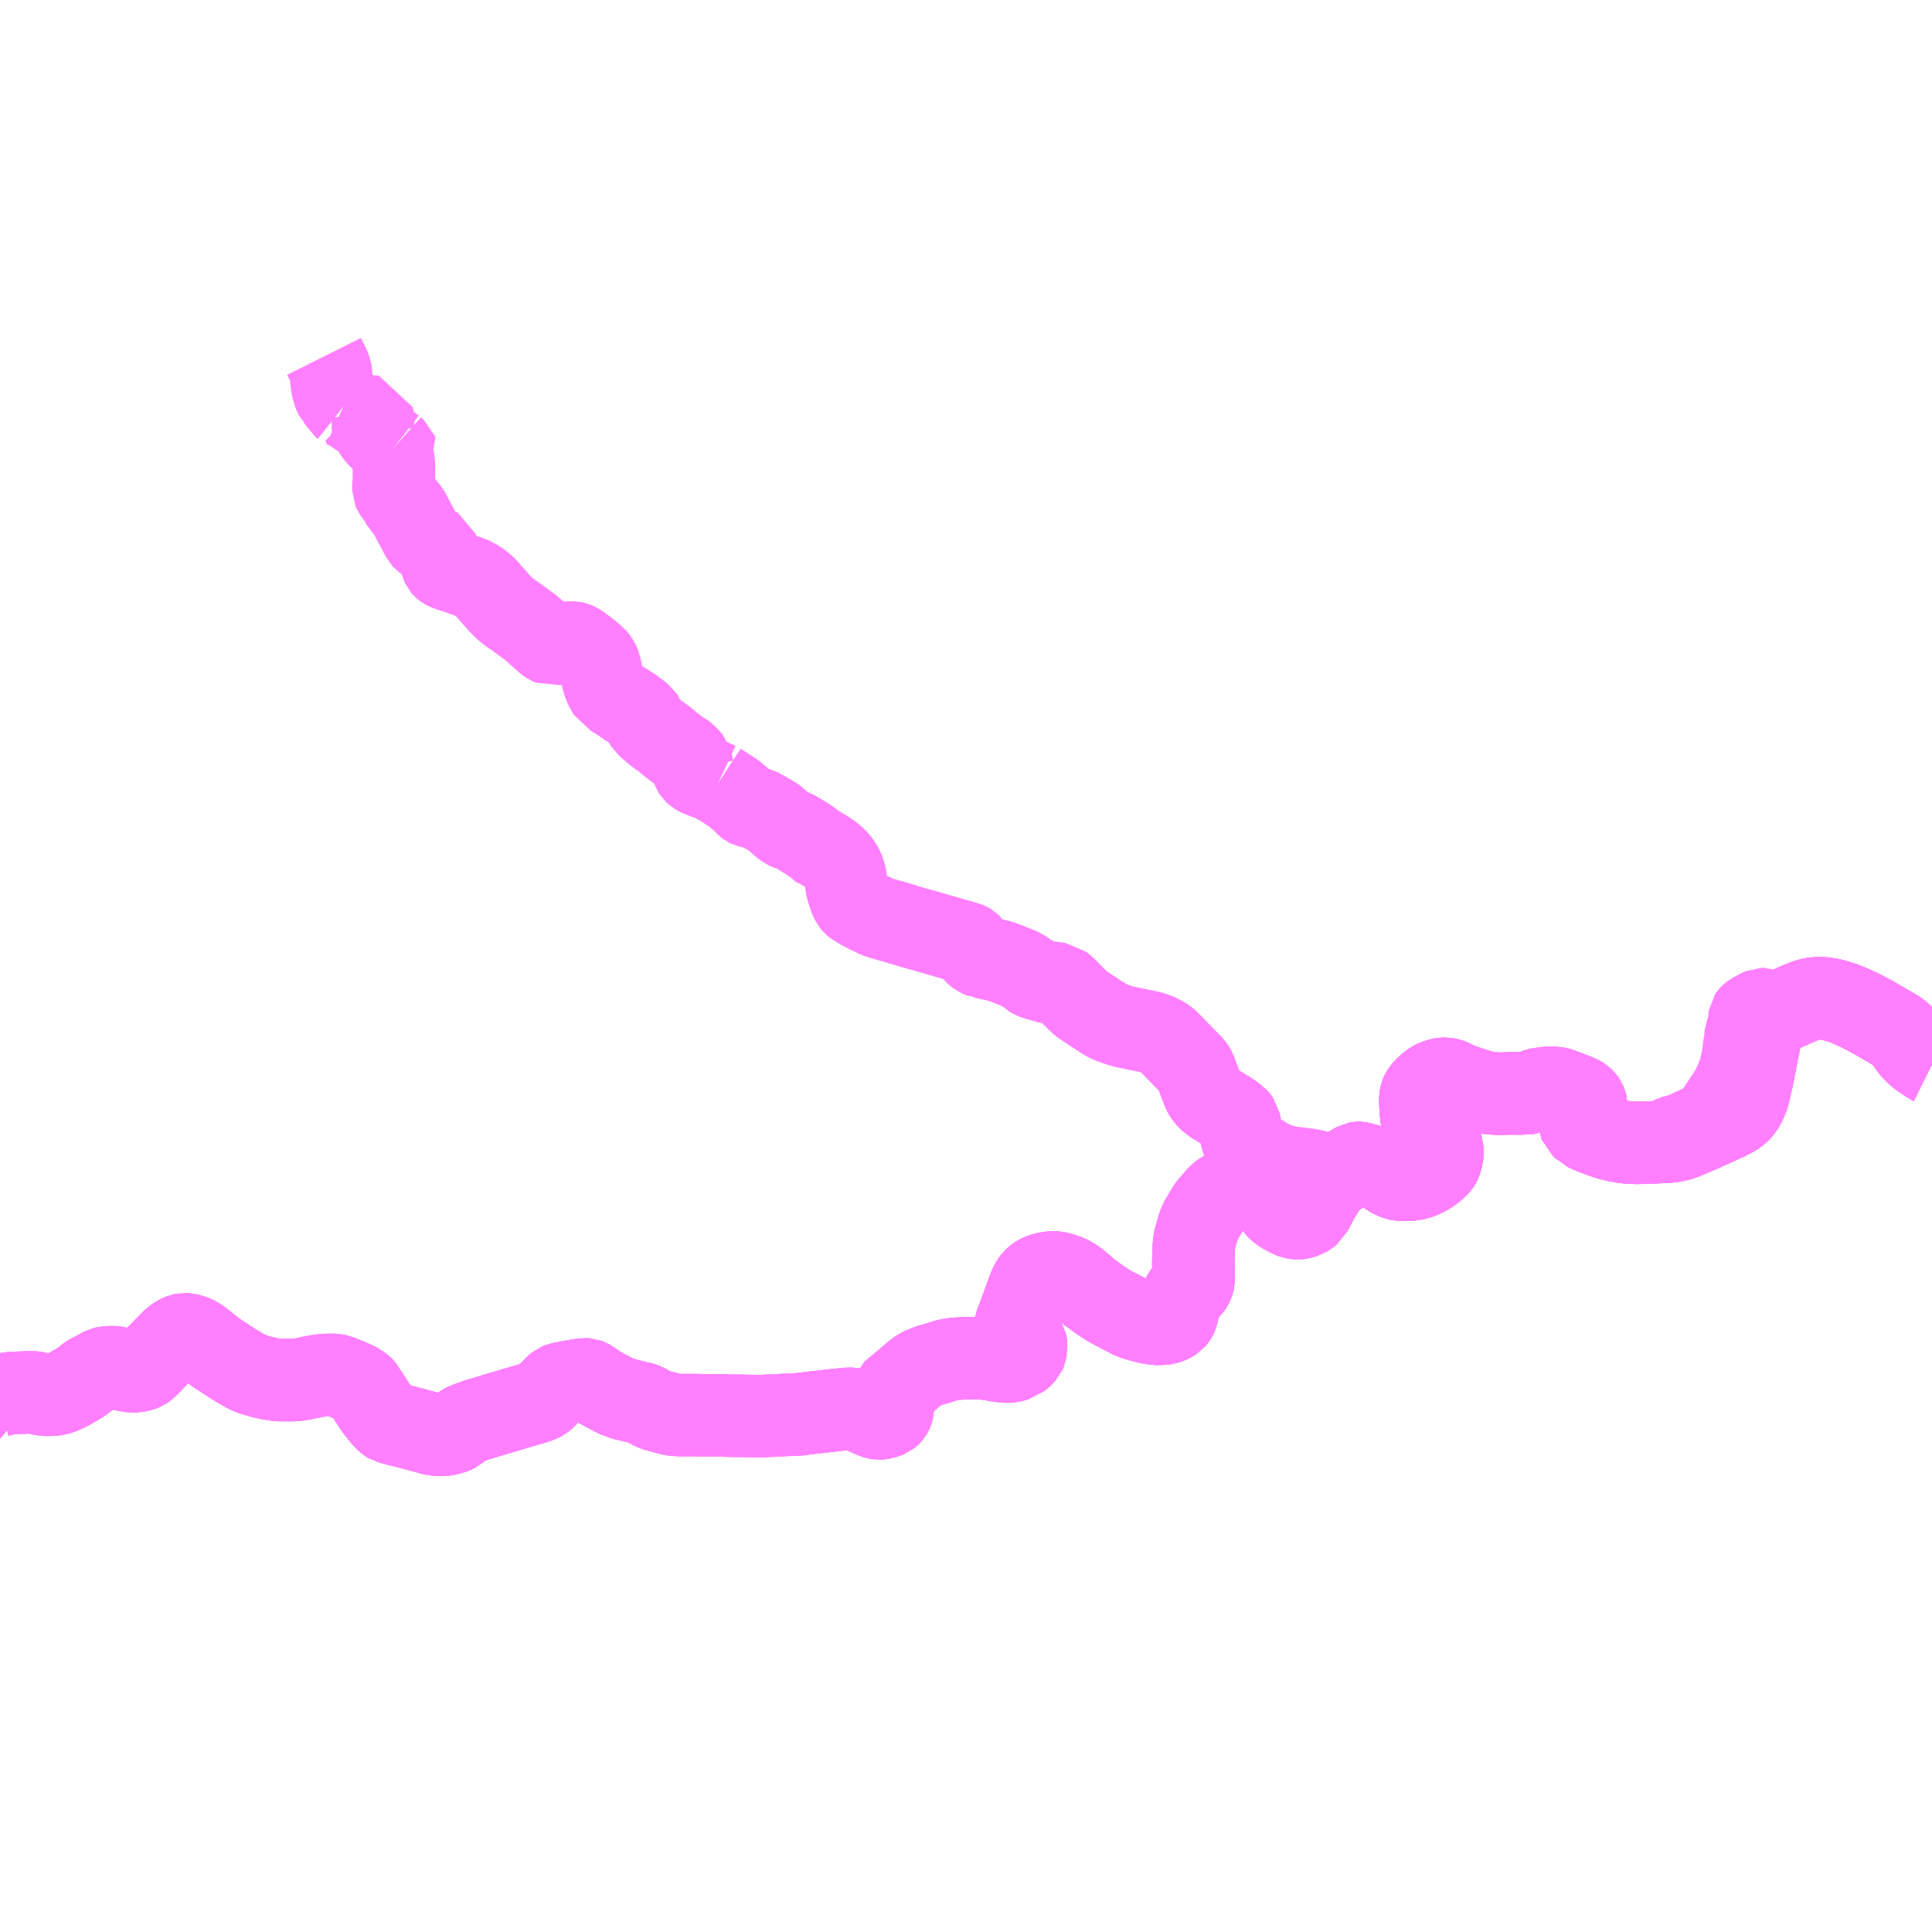 <?xml version="1.0" encoding="UTF-8"?>
<svg  xmlns="http://www.w3.org/2000/svg" xmlns:xlink="http://www.w3.org/1999/xlink" xmlns:go="http://purl.org/svgmap/profile" property="N07_001,N07_002,N07_003,N07_004,N07_005,N07_006,N07_007" viewBox="14167.969 -3972.656 17.578 17.578" go:dataArea="14167.96875 -3972.65625 17.578125 17.578125" >
<globalCoordinateSystem srsName="http://purl.org/crs/84" transform="matrix(100.0,0.0,0.0,-100.0,0.0,0.0)" />
<defs>
 <g id="p0" >
  <circle cx="0.0" cy="0.0" r="3" stroke="green" stroke-width="0.75" vector-effect="non-scaling-stroke" />
 </g>
</defs>
<g fill="none" fill-rule="evenodd" stroke="#FF00FF" stroke-width="0.75" opacity="0.5" vector-effect="non-scaling-stroke" stroke-linejoin="bevel" >
<path content="1,京浜急行バス（株）,ビーム号,1.0,1.0,1.0," xlink:title="1" d="M14185.547,-3962.974L14185.545,-3962.975L14185.526,-3962.987L14185.518,-3962.992L14185.469,-3963.024L14185.454,-3963.034L14185.42,-3963.06L14185.398,-3963.08L14185.375,-3963.104L14185.351,-3963.133L14185.34,-3963.149L14185.332,-3963.161L14185.32,-3963.177L14185.288,-3963.22L14185.265,-3963.244L14185.248,-3963.26L14185.221,-3963.278L14185.204,-3963.288L14185.143,-3963.324L14185.092,-3963.353L14185.061,-3963.371L14185.013,-3963.399L14184.96,-3963.428L14184.885,-3963.466L14184.817,-3963.497L14184.796,-3963.506L14184.762,-3963.52L14184.743,-3963.528L14184.724,-3963.534L14184.681,-3963.547L14184.644,-3963.558L14184.606,-3963.566L14184.558,-3963.573L14184.525,-3963.574L14184.494,-3963.573L14184.462,-3963.569L14184.443,-3963.565L14184.408,-3963.555L14184.335,-3963.527L14184.275,-3963.5L14184.266,-3963.496L14184.232,-3963.48L14184.211,-3963.471L14184.19,-3963.462L14184.14,-3963.439L14184.121,-3963.427L14184.109,-3963.418L14184.104,-3963.414L14184.094,-3963.404L14184.082,-3963.391L14184.062,-3963.367L14184.044,-3963.346L14184.023,-3963.32L14184.011,-3963.301L14183.999,-3963.28L14183.997,-3963.276L14183.996,-3963.271L14183.995,-3963.263L14183.994,-3963.257L14183.959,-3963.089L14183.954,-3963.064L14183.949,-3963.039L14183.94,-3962.988L14183.929,-3962.932L14183.925,-3962.911L14183.921,-3962.891L14183.906,-3962.82L14183.898,-3962.791L14183.891,-3962.761L14183.888,-3962.744L14183.884,-3962.726L14183.878,-3962.704L14183.877,-3962.696L14183.875,-3962.687L14183.864,-3962.66L14183.842,-3962.611L14183.833,-3962.596L14183.82,-3962.575L14183.808,-3962.56L14183.796,-3962.547L14183.769,-3962.523L14183.748,-3962.51L14183.726,-3962.497L14183.706,-3962.487L14183.686,-3962.477L14183.662,-3962.466L14183.641,-3962.456L14183.561,-3962.419L14183.455,-3962.372L14183.44,-3962.365L14183.377,-3962.338L14183.367,-3962.333L14183.329,-3962.318L14183.282,-3962.298L14183.265,-3962.292L14183.23,-3962.282L14183.189,-3962.274L14183.165,-3962.271L14183.135,-3962.269L14183.075,-3962.266L14183.061,-3962.266L14183.03,-3962.263L14182.978,-3962.261L14182.973,-3962.261L14182.958,-3962.26L14182.859,-3962.258L14182.802,-3962.261L14182.798,-3962.261L14182.77,-3962.263L14182.735,-3962.267L14182.701,-3962.273L14182.671,-3962.279L14182.627,-3962.289L14182.616,-3962.291L14182.582,-3962.303L14182.539,-3962.318L14182.475,-3962.342L14182.455,-3962.35L14182.441,-3962.356L14182.423,-3962.364L14182.402,-3962.373L14182.391,-3962.378L14182.381,-3962.389L14182.349,-3962.417L14182.345,-3962.428L14182.344,-3962.44L14182.345,-3962.448L14182.348,-3962.459L14182.35,-3962.464L14182.36,-3962.478L14182.367,-3962.491L14182.376,-3962.512L14182.386,-3962.54L14182.393,-3962.557L14182.398,-3962.57L14182.401,-3962.584L14182.401,-3962.602L14182.398,-3962.614L14182.39,-3962.633L14182.379,-3962.649L14182.361,-3962.666L14182.35,-3962.673L14182.304,-3962.694L14182.277,-3962.704L14182.264,-3962.709L14182.172,-3962.744L14182.149,-3962.752L14182.128,-3962.757L14182.093,-3962.758L14182.061,-3962.757L14182.031,-3962.757L14182.024,-3962.756L14182.005,-3962.752L14181.986,-3962.751L14181.961,-3962.745L14181.936,-3962.736L14181.916,-3962.725L14181.904,-3962.721L14181.889,-3962.716L14181.872,-3962.711L14181.84,-3962.704L14181.814,-3962.707L14181.704,-3962.708L14181.633,-3962.705L14181.591,-3962.706L14181.534,-3962.709L14181.504,-3962.713L14181.47,-3962.721L14181.425,-3962.733L14181.352,-3962.756L14181.335,-3962.761L14181.319,-3962.767L14181.283,-3962.779L14181.22,-3962.803L14181.203,-3962.811L14181.187,-3962.82L14181.169,-3962.829L14181.148,-3962.837L14181.123,-3962.841L14181.093,-3962.84L14181.077,-3962.837L14181.058,-3962.831L14181.051,-3962.829L14181.022,-3962.818L14181.006,-3962.81L14180.975,-3962.787L14180.959,-3962.773L14180.941,-3962.757L14180.916,-3962.729L14180.904,-3962.711L14180.897,-3962.695L14180.892,-3962.668L14180.892,-3962.621L14180.896,-3962.563L14180.898,-3962.531L14180.902,-3962.49L14180.907,-3962.466L14180.919,-3962.44L14180.933,-3962.422L14180.963,-3962.393L14180.963,-3962.393L14181,-3962.361L14181.016,-3962.349L14181.026,-3962.338L14181.034,-3962.326L14181.041,-3962.315L14181.053,-3962.293L14181.067,-3962.265L14181.075,-3962.248L14181.08,-3962.237L14181.085,-3962.224L14181.093,-3962.198L14181.094,-3962.169L14181.09,-3962.144L14181.084,-3962.116L14181.076,-3962.088L14181.067,-3962.07L14181.059,-3962.057L14181.052,-3962.05L14181.038,-3962.039L14181.019,-3962.021L14181.001,-3962.005L14180.978,-3961.99L14180.953,-3961.974L14180.922,-3961.958L14180.897,-3961.947L14180.88,-3961.94L14180.861,-3961.935L14180.836,-3961.928L14180.794,-3961.923L14180.78,-3961.923L14180.766,-3961.923L14180.73,-3961.923L14180.698,-3961.925L14180.679,-3961.929L14180.643,-3961.944L14180.612,-3961.962L14180.561,-3962L14180.538,-3962.016L14180.529,-3962.022L14180.505,-3962.031L14180.468,-3962.041L14180.457,-3962.043L14180.45,-3962.045L14180.438,-3962.048L14180.366,-3962.068L14180.337,-3962.075L14180.329,-3962.076L14180.323,-3962.076L14180.317,-3962.075L14180.303,-3962.067L14180.271,-3962.049L14180.234,-3962.028L14180.21,-3962.012L14180.162,-3961.981L14180.127,-3961.958L14180.104,-3961.946L14180.09,-3961.933L14180.069,-3961.916L14180.062,-3961.909L14180.05,-3961.893L14180.033,-3961.867L14180.018,-3961.842L14180.012,-3961.834L14179.966,-3961.762L14179.954,-3961.73L14179.941,-3961.712L14179.913,-3961.66L14179.895,-3961.624L14179.868,-3961.603L14179.845,-3961.588L14179.829,-3961.583L14179.807,-3961.576L14179.796,-3961.574L14179.777,-3961.572L14179.756,-3961.574L14179.737,-3961.577L14179.722,-3961.583L14179.695,-3961.596L14179.668,-3961.61L14179.652,-3961.619L14179.638,-3961.627L14179.626,-3961.635L14179.614,-3961.643L14179.602,-3961.654L14179.587,-3961.669L14179.544,-3961.728L14179.538,-3961.736L14179.521,-3961.753L14179.5,-3961.776L14179.478,-3961.797L14179.453,-3961.814L14179.431,-3961.829L14179.407,-3961.842L14179.378,-3961.855L14179.348,-3961.864L14179.317,-3961.872L14179.291,-3961.874L14179.275,-3961.873L14179.252,-3961.868L14179.191,-3961.85L14179.118,-3961.817L14179.083,-3961.797L14179.072,-3961.789L14179.048,-3961.765L14179.001,-3961.711L14178.981,-3961.689L14178.966,-3961.669L14178.948,-3961.639L14178.933,-3961.614L14178.898,-3961.557L14178.884,-3961.527L14178.877,-3961.508L14178.872,-3961.495L14178.868,-3961.483L14178.855,-3961.435L14178.844,-3961.398L14178.842,-3961.392L14178.84,-3961.385L14178.834,-3961.349L14178.831,-3961.316L14178.829,-3961.254L14178.826,-3961.176L14178.826,-3961.163L14178.827,-3961.135L14178.83,-3961.023L14178.829,-3961.009L14178.824,-3960.989L14178.821,-3960.981L14178.812,-3960.962L14178.796,-3960.938L14178.757,-3960.901L14178.744,-3960.884L14178.732,-3960.865L14178.71,-3960.823L14178.701,-3960.799L14178.698,-3960.787L14178.69,-3960.756L14178.687,-3960.734L14178.677,-3960.693L14178.671,-3960.679L14178.663,-3960.666L14178.65,-3960.651L14178.628,-3960.637L14178.602,-3960.624L14178.578,-3960.616L14178.551,-3960.613L14178.515,-3960.611L14178.49,-3960.611L14178.484,-3960.611L14178.463,-3960.615L14178.437,-3960.619L14178.406,-3960.625L14178.33,-3960.645L14178.292,-3960.657L14178.26,-3960.67L14178.222,-3960.69L14178.204,-3960.699L14178.189,-3960.706L14178.149,-3960.729L14178.124,-3960.741L14178.081,-3960.763L14178.035,-3960.791L14178.015,-3960.804L14177.994,-3960.818L14177.972,-3960.832L14177.948,-3960.85L14177.925,-3960.867L14177.903,-3960.882L14177.874,-3960.903L14177.854,-3960.921L14177.817,-3960.954L14177.786,-3960.98L14177.762,-3961L14177.744,-3961.012L14177.718,-3961.028L14177.707,-3961.035L14177.69,-3961.043L14177.669,-3961.052L14177.64,-3961.062L14177.602,-3961.073L14177.576,-3961.078L14177.559,-3961.079L14177.539,-3961.079L14177.498,-3961.073L14177.482,-3961.07L14177.452,-3961.061L14177.427,-3961.051L14177.415,-3961.044L14177.402,-3961.035L14177.389,-3961.025L14177.375,-3961.012L14177.359,-3960.99L14177.343,-3960.961L14177.334,-3960.939L14177.319,-3960.902L14177.311,-3960.88L14177.305,-3960.862L14177.267,-3960.757L14177.264,-3960.749L14177.26,-3960.738L14177.215,-3960.619L14177.208,-3960.598L14177.207,-3960.587L14177.206,-3960.576L14177.208,-3960.567L14177.212,-3960.556L14177.221,-3960.541L14177.233,-3960.525L14177.242,-3960.515L14177.249,-3960.508L14177.262,-3960.496L14177.278,-3960.476L14177.288,-3960.467L14177.293,-3960.457L14177.298,-3960.449L14177.3,-3960.439L14177.303,-3960.428L14177.305,-3960.414L14177.305,-3960.401L14177.306,-3960.393L14177.303,-3960.379L14177.301,-3960.364L14177.294,-3960.348L14177.282,-3960.335L14177.273,-3960.323L14177.262,-3960.313L14177.249,-3960.304L14177.239,-3960.297L14177.228,-3960.288L14177.209,-3960.283L14177.196,-3960.278L14177.185,-3960.274L14177.162,-3960.269L14177.138,-3960.268L14177.101,-3960.269L14177.038,-3960.278L14176.975,-3960.29L14176.942,-3960.294L14176.928,-3960.295L14176.924,-3960.296L14176.903,-3960.298L14176.854,-3960.299L14176.738,-3960.298L14176.703,-3960.296L14176.656,-3960.292L14176.624,-3960.288L14176.592,-3960.282L14176.587,-3960.281L14176.502,-3960.254L14176.426,-3960.233L14176.36,-3960.206L14176.329,-3960.189L14176.309,-3960.175L14176.291,-3960.161L14176.197,-3960.08L14176.17,-3960.059L14176.164,-3960.053L14176.11,-3960.009L14176.103,-3960.003L14176.1,-3960L14176.095,-3959.995L14176.093,-3959.99L14176.092,-3959.985L14176.091,-3959.977L14176.091,-3959.968L14176.093,-3959.861L14176.092,-3959.837L14176.087,-3959.818L14176.082,-3959.806L14176.075,-3959.794L14176.064,-3959.782L14176.053,-3959.773L14176.043,-3959.769L14176.026,-3959.763L14176.003,-3959.757L14175.987,-3959.753L14175.976,-3959.751L14175.964,-3959.75L14175.947,-3959.753L14175.931,-3959.758L14175.895,-3959.773L14175.864,-3959.787L14175.815,-3959.808L14175.743,-3959.835L14175.726,-3959.838L14175.68,-3959.838L14175.602,-3959.83L14175.538,-3959.823L14175.439,-3959.812L14175.386,-3959.806L14175.276,-3959.793L14175.233,-3959.787L14175.217,-3959.786L14175.193,-3959.785L14175.159,-3959.784L14175.097,-3959.782L14175.051,-3959.779L14175.017,-3959.777L14174.956,-3959.775L14174.91,-3959.772L14174.889,-3959.771L14174.743,-3959.774L14174.727,-3959.774L14174.718,-3959.775L14174.643,-3959.775L14174.581,-3959.776L14174.558,-3959.777L14174.544,-3959.778L14174.327,-3959.78L14174.32,-3959.781L14174.237,-3959.781L14174.183,-3959.781L14174.161,-3959.781L14174.116,-3959.783L14174.091,-3959.785L14173.941,-3959.825L14173.898,-3959.842L14173.837,-3959.879L14173.815,-3959.887L14173.794,-3959.892L14173.776,-3959.893L14173.757,-3959.9L14173.689,-3959.917L14173.651,-3959.925L14173.621,-3959.937L14173.587,-3959.949L14173.566,-3959.958L14173.554,-3959.964L14173.524,-3959.98L14173.466,-3960.01L14173.424,-3960.034L14173.39,-3960.056L14173.382,-3960.061L14173.371,-3960.069L14173.343,-3960.088L14173.32,-3960.102L14173.312,-3960.105L14173.292,-3960.106L14173.284,-3960.105L14173.241,-3960.1L14173.137,-3960.082L14173.111,-3960.076L14173.07,-3960.069L14173.046,-3960.059L14173.025,-3960.042L14172.998,-3960.013L14172.921,-3959.935L14172.911,-3959.927L14172.893,-3959.916L14172.878,-3959.909L14172.85,-3959.898L14172.792,-3959.881L14172.737,-3959.865L14172.665,-3959.844L14172.628,-3959.833L14172.549,-3959.809L14172.496,-3959.794L14172.442,-3959.777L14172.401,-3959.765L14172.338,-3959.746L14172.296,-3959.733L14172.23,-3959.709L14172.225,-3959.707L14172.203,-3959.698L14172.18,-3959.685L14172.162,-3959.672L14172.136,-3959.65L14172.117,-3959.633L14172.103,-3959.626L14172.084,-3959.62L14172.058,-3959.612L14172.035,-3959.607L14172.009,-3959.602L14171.99,-3959.6L14171.971,-3959.601L14171.948,-3959.603L14171.921,-3959.604L14171.907,-3959.608L14171.84,-3959.627L14171.676,-3959.671L14171.621,-3959.684L14171.529,-3959.708L14171.513,-3959.712L14171.5,-3959.72L14171.479,-3959.738L14171.441,-3959.78L14171.4,-3959.832L14171.38,-3959.859L14171.323,-3959.948L14171.297,-3959.987L14171.273,-3960.025L14171.27,-3960.029L14171.266,-3960.033L14171.242,-3960.051L14171.218,-3960.066L14171.205,-3960.073L14171.119,-3960.111L14171.062,-3960.133L14171.042,-3960.14L14171.013,-3960.147L14171.002,-3960.147L14170.93,-3960.146L14170.869,-3960.139L14170.819,-3960.13L14170.758,-3960.117L14170.703,-3960.106L14170.648,-3960.1L14170.615,-3960.099L14170.512,-3960.099L14170.474,-3960.104L14170.41,-3960.114L14170.382,-3960.121L14170.354,-3960.127L14170.267,-3960.153L14170.255,-3960.157L14170.21,-3960.178L14170.172,-3960.199L14170.123,-3960.227L14169.984,-3960.317L14169.956,-3960.335L14169.944,-3960.344L14169.921,-3960.36L14169.868,-3960.403L14169.765,-3960.482L14169.713,-3960.505L14169.692,-3960.51L14169.673,-3960.514L14169.644,-3960.516L14169.622,-3960.512L14169.603,-3960.504L14169.584,-3960.494L14169.571,-3960.485L14169.553,-3960.474L14169.473,-3960.393L14169.381,-3960.3L14169.346,-3960.263L14169.326,-3960.244L14169.301,-3960.217L14169.277,-3960.2L14169.25,-3960.189L14169.21,-3960.181L14169.188,-3960.18L14169.135,-3960.183L14169.112,-3960.189L14169.071,-3960.203L14169.038,-3960.215L14168.98,-3960.217L14168.934,-3960.214L14168.909,-3960.208L14168.888,-3960.197L14168.868,-3960.186L14168.842,-3960.171L14168.822,-3960.16L14168.79,-3960.145L14168.765,-3960.129L14168.738,-3960.105L14168.708,-3960.083L14168.688,-3960.07L14168.63,-3960.037L14168.616,-3960.028L14168.6,-3960.019L14168.535,-3959.988L14168.52,-3959.982L14168.5,-3959.976L14168.474,-3959.97L14168.444,-3959.966L14168.421,-3959.966L14168.408,-3959.965L14168.377,-3959.967L14168.337,-3959.972L14168.308,-3959.981L14168.281,-3959.987L14168.268,-3959.988L14168.218,-3959.988L14168.191,-3959.986L14168.146,-3959.985L14168.135,-3959.984L14168.112,-3959.983L14168.089,-3959.983L14168.035,-3959.976L14167.996,-3959.967L14167.979,-3959.964L14167.969,-3959.959"/>
<path content="1,岩手県北自動車（株）,106急行　盛岡⇔宮古・山田,23.0,23.0,23.0," xlink:title="1" d="M14185.547,-3962.974L14185.545,-3962.975L14185.526,-3962.987L14185.518,-3962.992L14185.469,-3963.024L14185.454,-3963.034L14185.42,-3963.06L14185.398,-3963.08L14185.375,-3963.104L14185.351,-3963.133L14185.34,-3963.149L14185.332,-3963.161L14185.32,-3963.177L14185.288,-3963.22L14185.265,-3963.244L14185.248,-3963.26L14185.221,-3963.278L14185.204,-3963.288L14185.143,-3963.324L14185.092,-3963.353L14185.061,-3963.371L14185.013,-3963.399L14184.96,-3963.428L14184.885,-3963.466L14184.817,-3963.497L14184.796,-3963.506L14184.762,-3963.52L14184.743,-3963.528L14184.724,-3963.534L14184.681,-3963.547L14184.644,-3963.558L14184.606,-3963.566L14184.558,-3963.573L14184.525,-3963.574L14184.494,-3963.573L14184.462,-3963.569L14184.443,-3963.565L14184.408,-3963.555L14184.335,-3963.527L14184.275,-3963.5L14184.266,-3963.496L14184.232,-3963.48L14184.211,-3963.471L14184.19,-3963.462L14184.14,-3963.439L14184.121,-3963.427L14184.109,-3963.418L14184.104,-3963.414L14184.094,-3963.404L14184.082,-3963.391L14184.062,-3963.367L14184.044,-3963.346L14184.023,-3963.32L14184.011,-3963.301L14183.999,-3963.28L14183.997,-3963.276L14183.996,-3963.271L14183.995,-3963.263L14183.994,-3963.257L14183.959,-3963.089L14183.954,-3963.064L14183.949,-3963.039L14183.94,-3962.988L14183.929,-3962.932L14183.925,-3962.911L14183.921,-3962.891L14183.906,-3962.82L14183.898,-3962.791L14183.891,-3962.761L14183.888,-3962.744L14183.884,-3962.726L14183.878,-3962.704L14183.877,-3962.696L14183.875,-3962.687L14183.864,-3962.66L14183.842,-3962.611L14183.833,-3962.596L14183.82,-3962.575L14183.808,-3962.56L14183.796,-3962.547L14183.769,-3962.523L14183.748,-3962.51L14183.726,-3962.497L14183.706,-3962.487L14183.686,-3962.477L14183.662,-3962.466L14183.641,-3962.456L14183.561,-3962.419L14183.455,-3962.372L14183.44,-3962.365L14183.377,-3962.338L14183.367,-3962.333L14183.329,-3962.318L14183.282,-3962.298L14183.265,-3962.292L14183.23,-3962.282L14183.189,-3962.274L14183.165,-3962.271L14183.135,-3962.269L14183.075,-3962.266L14183.061,-3962.266L14183.03,-3962.263L14182.978,-3962.261L14182.973,-3962.261L14182.958,-3962.26L14182.859,-3962.258L14182.802,-3962.261L14182.798,-3962.261L14182.77,-3962.263L14182.735,-3962.267L14182.701,-3962.273L14182.671,-3962.279L14182.627,-3962.289L14182.616,-3962.291L14182.582,-3962.303L14182.539,-3962.318L14182.475,-3962.342L14182.455,-3962.35L14182.441,-3962.356L14182.423,-3962.364L14182.402,-3962.373L14182.391,-3962.378L14182.381,-3962.389L14182.349,-3962.417L14182.345,-3962.428L14182.344,-3962.44L14182.345,-3962.448L14182.348,-3962.459L14182.35,-3962.464L14182.36,-3962.478L14182.367,-3962.491L14182.376,-3962.512L14182.386,-3962.54L14182.393,-3962.557L14182.398,-3962.57L14182.401,-3962.584L14182.401,-3962.602L14182.398,-3962.614L14182.39,-3962.633L14182.379,-3962.649L14182.361,-3962.666L14182.35,-3962.673L14182.304,-3962.694L14182.277,-3962.704L14182.264,-3962.709L14182.172,-3962.744L14182.149,-3962.752L14182.128,-3962.757L14182.093,-3962.758L14182.061,-3962.757L14182.031,-3962.757L14182.024,-3962.756L14182.005,-3962.752L14181.986,-3962.751L14181.961,-3962.745L14181.936,-3962.736L14181.916,-3962.725L14181.904,-3962.721L14181.889,-3962.716L14181.872,-3962.711L14181.84,-3962.704L14181.814,-3962.707L14181.704,-3962.708L14181.633,-3962.705L14181.591,-3962.706L14181.534,-3962.709L14181.504,-3962.713L14181.47,-3962.721L14181.425,-3962.733L14181.352,-3962.756L14181.335,-3962.761L14181.319,-3962.767L14181.283,-3962.779L14181.22,-3962.803L14181.203,-3962.811L14181.187,-3962.82L14181.169,-3962.829L14181.148,-3962.837L14181.123,-3962.841L14181.093,-3962.84L14181.077,-3962.837L14181.058,-3962.831L14181.051,-3962.829L14181.022,-3962.818L14181.006,-3962.81L14180.975,-3962.787L14180.959,-3962.773L14180.941,-3962.757L14180.916,-3962.729L14180.904,-3962.711L14180.897,-3962.695L14180.892,-3962.668L14180.892,-3962.621L14180.896,-3962.563L14180.898,-3962.531L14180.902,-3962.49L14180.907,-3962.466L14180.919,-3962.44L14180.933,-3962.422L14180.963,-3962.393L14180.963,-3962.393L14181,-3962.361L14181.016,-3962.349L14181.026,-3962.338L14181.034,-3962.326L14181.041,-3962.315L14181.053,-3962.293L14181.067,-3962.265L14181.075,-3962.248L14181.08,-3962.237L14181.085,-3962.224L14181.093,-3962.198L14181.094,-3962.169L14181.09,-3962.144L14181.084,-3962.116L14181.076,-3962.088L14181.067,-3962.07L14181.059,-3962.057L14181.052,-3962.05L14181.038,-3962.039L14181.019,-3962.021L14181.001,-3962.005L14180.978,-3961.99L14180.953,-3961.974L14180.922,-3961.958L14180.897,-3961.947L14180.88,-3961.94L14180.861,-3961.935L14180.836,-3961.928L14180.794,-3961.923L14180.78,-3961.923L14180.766,-3961.923L14180.73,-3961.923L14180.698,-3961.925L14180.679,-3961.929L14180.643,-3961.944L14180.612,-3961.962L14180.561,-3962L14180.538,-3962.016L14180.529,-3962.022L14180.505,-3962.031L14180.468,-3962.041L14180.457,-3962.043L14180.45,-3962.045L14180.438,-3962.048L14180.366,-3962.068L14180.337,-3962.075L14180.329,-3962.076L14180.323,-3962.076L14180.317,-3962.075L14180.303,-3962.067L14180.271,-3962.049L14180.234,-3962.028L14180.21,-3962.012L14180.162,-3961.981L14180.127,-3961.958L14180.104,-3961.946L14180.09,-3961.933L14180.069,-3961.916L14180.062,-3961.909L14180.05,-3961.893L14180.033,-3961.867L14180.018,-3961.842L14180.012,-3961.834L14179.966,-3961.762L14179.954,-3961.73L14179.941,-3961.712L14179.913,-3961.66L14179.895,-3961.624L14179.868,-3961.603L14179.845,-3961.588L14179.829,-3961.583L14179.807,-3961.576L14179.796,-3961.574L14179.777,-3961.572L14179.756,-3961.574L14179.737,-3961.577L14179.722,-3961.583L14179.695,-3961.596L14179.668,-3961.61L14179.652,-3961.619L14179.638,-3961.627L14179.626,-3961.635L14179.614,-3961.643L14179.602,-3961.654L14179.587,-3961.669L14179.544,-3961.728L14179.538,-3961.736L14179.521,-3961.753L14179.5,-3961.776L14179.478,-3961.797L14179.453,-3961.814L14179.431,-3961.829L14179.407,-3961.842L14179.378,-3961.855L14179.348,-3961.864L14179.317,-3961.872L14179.291,-3961.874L14179.275,-3961.873L14179.252,-3961.868L14179.191,-3961.85L14179.118,-3961.817L14179.083,-3961.797L14179.072,-3961.789L14179.048,-3961.765L14179.001,-3961.711L14178.981,-3961.689L14178.966,-3961.669L14178.948,-3961.639L14178.933,-3961.614L14178.898,-3961.557L14178.884,-3961.527L14178.877,-3961.508L14178.872,-3961.495L14178.868,-3961.483L14178.855,-3961.435L14178.844,-3961.398L14178.842,-3961.392L14178.84,-3961.385L14178.834,-3961.349L14178.831,-3961.316L14178.829,-3961.254L14178.826,-3961.176L14178.826,-3961.163L14178.827,-3961.135L14178.83,-3961.023L14178.829,-3961.009L14178.824,-3960.989L14178.821,-3960.981L14178.812,-3960.962L14178.796,-3960.938L14178.757,-3960.901L14178.744,-3960.884L14178.732,-3960.865L14178.71,-3960.823L14178.701,-3960.799L14178.698,-3960.787L14178.69,-3960.756L14178.687,-3960.734L14178.677,-3960.693L14178.671,-3960.679L14178.663,-3960.666L14178.65,-3960.651L14178.628,-3960.637L14178.602,-3960.624L14178.578,-3960.616L14178.551,-3960.613L14178.515,-3960.611L14178.49,-3960.611L14178.484,-3960.611L14178.463,-3960.615L14178.437,-3960.619L14178.406,-3960.625L14178.33,-3960.645L14178.292,-3960.657L14178.26,-3960.67L14178.222,-3960.69L14178.204,-3960.699L14178.189,-3960.706L14178.149,-3960.729L14178.124,-3960.741L14178.081,-3960.763L14178.035,-3960.791L14178.015,-3960.804L14177.994,-3960.818L14177.972,-3960.832L14177.948,-3960.85L14177.925,-3960.867L14177.903,-3960.882L14177.874,-3960.903L14177.854,-3960.921L14177.817,-3960.954L14177.786,-3960.98L14177.762,-3961L14177.744,-3961.012L14177.718,-3961.028L14177.707,-3961.035L14177.69,-3961.043L14177.669,-3961.052L14177.64,-3961.062L14177.602,-3961.073L14177.576,-3961.078L14177.559,-3961.079L14177.539,-3961.079L14177.498,-3961.073L14177.482,-3961.07L14177.452,-3961.061L14177.427,-3961.051L14177.415,-3961.044L14177.402,-3961.035L14177.389,-3961.025L14177.375,-3961.012L14177.359,-3960.99L14177.343,-3960.961L14177.334,-3960.939L14177.319,-3960.902L14177.311,-3960.88L14177.305,-3960.862L14177.267,-3960.757L14177.264,-3960.749L14177.26,-3960.738L14177.215,-3960.619L14177.208,-3960.598L14177.207,-3960.587L14177.206,-3960.576L14177.208,-3960.567L14177.212,-3960.556L14177.221,-3960.541L14177.233,-3960.525L14177.242,-3960.515L14177.249,-3960.508L14177.262,-3960.496L14177.278,-3960.476L14177.288,-3960.467L14177.293,-3960.457L14177.298,-3960.449L14177.3,-3960.439L14177.303,-3960.428L14177.305,-3960.414L14177.305,-3960.401L14177.306,-3960.393L14177.303,-3960.379L14177.301,-3960.364L14177.294,-3960.348L14177.282,-3960.335L14177.273,-3960.323L14177.262,-3960.313L14177.249,-3960.304L14177.239,-3960.297L14177.228,-3960.288L14177.209,-3960.283L14177.196,-3960.278L14177.185,-3960.274L14177.162,-3960.269L14177.138,-3960.268L14177.101,-3960.269L14177.038,-3960.278L14176.975,-3960.29L14176.942,-3960.294L14176.928,-3960.295L14176.924,-3960.296L14176.903,-3960.298L14176.854,-3960.299L14176.738,-3960.298L14176.703,-3960.296L14176.656,-3960.292L14176.624,-3960.288L14176.592,-3960.282L14176.587,-3960.281L14176.502,-3960.254L14176.426,-3960.233L14176.36,-3960.206L14176.329,-3960.189L14176.309,-3960.175L14176.291,-3960.161L14176.197,-3960.08L14176.17,-3960.059L14176.164,-3960.053L14176.11,-3960.009L14176.103,-3960.003L14176.1,-3960L14176.095,-3959.995L14176.093,-3959.99L14176.092,-3959.985L14176.091,-3959.977L14176.091,-3959.968L14176.093,-3959.861L14176.092,-3959.837L14176.087,-3959.818L14176.082,-3959.806L14176.075,-3959.794L14176.064,-3959.782L14176.053,-3959.773L14176.043,-3959.769L14176.026,-3959.763L14176.003,-3959.757L14175.987,-3959.753L14175.976,-3959.751L14175.964,-3959.75L14175.947,-3959.753L14175.931,-3959.758L14175.895,-3959.773L14175.864,-3959.787L14175.815,-3959.808L14175.743,-3959.835L14175.726,-3959.838L14175.68,-3959.838L14175.602,-3959.83L14175.538,-3959.823L14175.439,-3959.812L14175.386,-3959.806L14175.276,-3959.793L14175.233,-3959.787L14175.217,-3959.786L14175.193,-3959.785L14175.159,-3959.784L14175.097,-3959.782L14175.051,-3959.779L14175.017,-3959.777L14174.956,-3959.775L14174.91,-3959.772L14174.889,-3959.771L14174.743,-3959.774L14174.727,-3959.774L14174.718,-3959.775L14174.643,-3959.775L14174.581,-3959.776L14174.558,-3959.777L14174.544,-3959.778L14174.327,-3959.78L14174.32,-3959.781L14174.237,-3959.781L14174.183,-3959.781L14174.161,-3959.781L14174.116,-3959.783L14174.091,-3959.785L14173.941,-3959.825L14173.898,-3959.842L14173.837,-3959.879L14173.815,-3959.887L14173.794,-3959.892L14173.776,-3959.893L14173.757,-3959.9L14173.689,-3959.917L14173.651,-3959.925L14173.621,-3959.937L14173.587,-3959.949L14173.566,-3959.958L14173.554,-3959.964L14173.524,-3959.98L14173.466,-3960.01L14173.424,-3960.034L14173.39,-3960.056L14173.382,-3960.061L14173.371,-3960.069L14173.343,-3960.088L14173.32,-3960.102L14173.312,-3960.105L14173.292,-3960.106L14173.284,-3960.105L14173.241,-3960.1L14173.137,-3960.082L14173.111,-3960.076L14173.07,-3960.069L14173.046,-3960.059L14173.025,-3960.042L14172.998,-3960.013L14172.921,-3959.935L14172.911,-3959.927L14172.893,-3959.916L14172.878,-3959.909L14172.85,-3959.898L14172.792,-3959.881L14172.737,-3959.865L14172.665,-3959.844L14172.628,-3959.833L14172.549,-3959.809L14172.496,-3959.794L14172.442,-3959.777L14172.401,-3959.765L14172.338,-3959.746L14172.296,-3959.733L14172.23,-3959.709L14172.225,-3959.707L14172.203,-3959.698L14172.18,-3959.685L14172.162,-3959.672L14172.136,-3959.65L14172.117,-3959.633L14172.103,-3959.626L14172.084,-3959.62L14172.058,-3959.612L14172.035,-3959.607L14172.009,-3959.602L14171.99,-3959.6L14171.971,-3959.601L14171.948,-3959.603L14171.921,-3959.604L14171.907,-3959.608L14171.84,-3959.627L14171.676,-3959.671L14171.621,-3959.684L14171.529,-3959.708L14171.513,-3959.712L14171.5,-3959.72L14171.479,-3959.738L14171.441,-3959.78L14171.4,-3959.832L14171.38,-3959.859L14171.323,-3959.948L14171.297,-3959.987L14171.273,-3960.025L14171.27,-3960.029L14171.266,-3960.033L14171.242,-3960.051L14171.218,-3960.066L14171.205,-3960.073L14171.119,-3960.111L14171.062,-3960.133L14171.042,-3960.14L14171.013,-3960.147L14171.002,-3960.147L14170.93,-3960.146L14170.869,-3960.139L14170.819,-3960.13L14170.758,-3960.117L14170.703,-3960.106L14170.648,-3960.1L14170.615,-3960.099L14170.512,-3960.099L14170.474,-3960.104L14170.41,-3960.114L14170.382,-3960.121L14170.354,-3960.127L14170.267,-3960.153L14170.255,-3960.157L14170.21,-3960.178L14170.172,-3960.199L14170.123,-3960.227L14169.984,-3960.317L14169.956,-3960.335L14169.944,-3960.344L14169.921,-3960.36L14169.868,-3960.403L14169.765,-3960.482L14169.713,-3960.505L14169.692,-3960.51L14169.673,-3960.514L14169.644,-3960.516L14169.622,-3960.512L14169.603,-3960.504L14169.584,-3960.494L14169.571,-3960.485L14169.553,-3960.474L14169.473,-3960.393L14169.381,-3960.3L14169.346,-3960.263L14169.326,-3960.244L14169.301,-3960.217L14169.277,-3960.2L14169.25,-3960.189L14169.21,-3960.181L14169.188,-3960.18L14169.135,-3960.183L14169.112,-3960.189L14169.071,-3960.203L14169.038,-3960.215L14168.98,-3960.217L14168.934,-3960.214L14168.909,-3960.208L14168.888,-3960.197L14168.868,-3960.186L14168.842,-3960.171L14168.822,-3960.16L14168.79,-3960.145L14168.765,-3960.129L14168.738,-3960.105L14168.708,-3960.083L14168.688,-3960.07L14168.63,-3960.037L14168.616,-3960.028L14168.6,-3960.019L14168.535,-3959.988L14168.52,-3959.982L14168.5,-3959.976L14168.474,-3959.97L14168.444,-3959.966L14168.421,-3959.966L14168.408,-3959.965L14168.377,-3959.967L14168.337,-3959.972L14168.308,-3959.981L14168.281,-3959.987L14168.268,-3959.988L14168.218,-3959.988L14168.191,-3959.986L14168.146,-3959.985L14168.135,-3959.984L14168.112,-3959.983L14168.089,-3959.983L14168.035,-3959.976L14167.996,-3959.967L14167.979,-3959.964L14167.969,-3959.959"/>
<path content="1,岩手県北自動車（株）,BEAM-1　宮古・盛岡南⇔浜松町・品川,1.0,1.0,1.0," xlink:title="1" d="M14185.547,-3962.974L14185.545,-3962.975L14185.526,-3962.987L14185.518,-3962.992L14185.469,-3963.024L14185.454,-3963.034L14185.42,-3963.06L14185.398,-3963.08L14185.375,-3963.104L14185.351,-3963.133L14185.34,-3963.149L14185.332,-3963.161L14185.32,-3963.177L14185.288,-3963.22L14185.265,-3963.244L14185.248,-3963.26L14185.221,-3963.278L14185.204,-3963.288L14185.143,-3963.324L14185.092,-3963.353L14185.061,-3963.371L14185.013,-3963.399L14184.96,-3963.428L14184.885,-3963.466L14184.817,-3963.497L14184.796,-3963.506L14184.762,-3963.52L14184.743,-3963.528L14184.724,-3963.534L14184.681,-3963.547L14184.644,-3963.558L14184.606,-3963.566L14184.558,-3963.573L14184.525,-3963.574L14184.494,-3963.573L14184.462,-3963.569L14184.443,-3963.565L14184.408,-3963.555L14184.335,-3963.527L14184.275,-3963.5L14184.266,-3963.496L14184.232,-3963.48L14184.211,-3963.471L14184.19,-3963.462L14184.14,-3963.439L14184.121,-3963.427L14184.109,-3963.418L14184.104,-3963.414L14184.094,-3963.404L14184.082,-3963.391L14184.062,-3963.367L14184.044,-3963.346L14184.023,-3963.32L14184.011,-3963.301L14183.999,-3963.28L14183.997,-3963.276L14183.996,-3963.271L14183.995,-3963.263L14183.994,-3963.257L14183.959,-3963.089L14183.954,-3963.064L14183.949,-3963.039L14183.94,-3962.988L14183.929,-3962.932L14183.925,-3962.911L14183.921,-3962.891L14183.906,-3962.82L14183.898,-3962.791L14183.891,-3962.761L14183.888,-3962.744L14183.884,-3962.726L14183.878,-3962.704L14183.877,-3962.696L14183.875,-3962.687L14183.864,-3962.66L14183.842,-3962.611L14183.833,-3962.596L14183.82,-3962.575L14183.808,-3962.56L14183.796,-3962.547L14183.769,-3962.523L14183.748,-3962.51L14183.726,-3962.497L14183.706,-3962.487L14183.686,-3962.477L14183.662,-3962.466L14183.641,-3962.456L14183.561,-3962.419L14183.455,-3962.372L14183.44,-3962.365L14183.377,-3962.338L14183.367,-3962.333L14183.329,-3962.318L14183.282,-3962.298L14183.265,-3962.292L14183.23,-3962.282L14183.189,-3962.274L14183.165,-3962.271L14183.135,-3962.269L14183.075,-3962.266L14183.061,-3962.266L14183.03,-3962.263L14182.978,-3962.261L14182.973,-3962.261L14182.958,-3962.26L14182.859,-3962.258L14182.802,-3962.261L14182.798,-3962.261L14182.77,-3962.263L14182.735,-3962.267L14182.701,-3962.273L14182.671,-3962.279L14182.627,-3962.289L14182.616,-3962.291L14182.582,-3962.303L14182.539,-3962.318L14182.475,-3962.342L14182.455,-3962.35L14182.441,-3962.356L14182.423,-3962.364L14182.402,-3962.373L14182.391,-3962.378L14182.381,-3962.389L14182.349,-3962.417L14182.345,-3962.428L14182.344,-3962.44L14182.345,-3962.448L14182.348,-3962.459L14182.35,-3962.464L14182.36,-3962.478L14182.367,-3962.491L14182.376,-3962.512L14182.386,-3962.54L14182.393,-3962.557L14182.398,-3962.57L14182.401,-3962.584L14182.401,-3962.602L14182.398,-3962.614L14182.39,-3962.633L14182.379,-3962.649L14182.361,-3962.666L14182.35,-3962.673L14182.304,-3962.694L14182.277,-3962.704L14182.264,-3962.709L14182.172,-3962.744L14182.149,-3962.752L14182.128,-3962.757L14182.093,-3962.758L14182.061,-3962.757L14182.031,-3962.757L14182.024,-3962.756L14182.005,-3962.752L14181.986,-3962.751L14181.961,-3962.745L14181.936,-3962.736L14181.916,-3962.725L14181.904,-3962.721L14181.889,-3962.716L14181.872,-3962.711L14181.84,-3962.704L14181.814,-3962.707L14181.704,-3962.708L14181.633,-3962.705L14181.591,-3962.706L14181.534,-3962.709L14181.504,-3962.713L14181.47,-3962.721L14181.425,-3962.733L14181.352,-3962.756L14181.335,-3962.761L14181.319,-3962.767L14181.283,-3962.779L14181.22,-3962.803L14181.203,-3962.811L14181.187,-3962.82L14181.169,-3962.829L14181.148,-3962.837L14181.123,-3962.841L14181.093,-3962.84L14181.077,-3962.837L14181.058,-3962.831L14181.051,-3962.829L14181.022,-3962.818L14181.006,-3962.81L14180.975,-3962.787L14180.959,-3962.773L14180.941,-3962.757L14180.916,-3962.729L14180.904,-3962.711L14180.897,-3962.695L14180.892,-3962.668L14180.892,-3962.621L14180.896,-3962.563L14180.898,-3962.531L14180.902,-3962.49L14180.907,-3962.466L14180.919,-3962.44L14180.933,-3962.422L14180.963,-3962.393L14180.963,-3962.393L14181,-3962.361L14181.016,-3962.349L14181.026,-3962.338L14181.034,-3962.326L14181.041,-3962.315L14181.053,-3962.293L14181.067,-3962.265L14181.075,-3962.248L14181.08,-3962.237L14181.085,-3962.224L14181.093,-3962.198L14181.094,-3962.169L14181.09,-3962.144L14181.084,-3962.116L14181.076,-3962.088L14181.067,-3962.07L14181.059,-3962.057L14181.052,-3962.05L14181.038,-3962.039L14181.019,-3962.021L14181.001,-3962.005L14180.978,-3961.99L14180.953,-3961.974L14180.922,-3961.958L14180.897,-3961.947L14180.88,-3961.94L14180.861,-3961.935L14180.836,-3961.928L14180.794,-3961.923L14180.78,-3961.923L14180.766,-3961.923L14180.73,-3961.923L14180.698,-3961.925L14180.679,-3961.929L14180.643,-3961.944L14180.612,-3961.962L14180.561,-3962L14180.538,-3962.016L14180.529,-3962.022L14180.505,-3962.031L14180.468,-3962.041L14180.457,-3962.043L14180.45,-3962.045L14180.438,-3962.048L14180.366,-3962.068L14180.337,-3962.075L14180.329,-3962.076L14180.323,-3962.076L14180.317,-3962.075L14180.303,-3962.067L14180.271,-3962.049L14180.234,-3962.028L14180.21,-3962.012L14180.162,-3961.981L14180.127,-3961.958L14180.104,-3961.946L14180.09,-3961.933L14180.069,-3961.916L14180.062,-3961.909L14180.05,-3961.893L14180.033,-3961.867L14180.018,-3961.842L14180.012,-3961.834L14179.966,-3961.762L14179.954,-3961.73L14179.941,-3961.712L14179.913,-3961.66L14179.895,-3961.624L14179.868,-3961.603L14179.845,-3961.588L14179.829,-3961.583L14179.807,-3961.576L14179.796,-3961.574L14179.777,-3961.572L14179.756,-3961.574L14179.737,-3961.577L14179.722,-3961.583L14179.695,-3961.596L14179.668,-3961.61L14179.652,-3961.619L14179.638,-3961.627L14179.626,-3961.635L14179.614,-3961.643L14179.602,-3961.654L14179.587,-3961.669L14179.544,-3961.728L14179.538,-3961.736L14179.521,-3961.753L14179.5,-3961.776L14179.478,-3961.797L14179.453,-3961.814L14179.431,-3961.829L14179.407,-3961.842L14179.378,-3961.855L14179.348,-3961.864L14179.317,-3961.872L14179.291,-3961.874L14179.275,-3961.873L14179.252,-3961.868L14179.191,-3961.85L14179.118,-3961.817L14179.083,-3961.797L14179.072,-3961.789L14179.048,-3961.765L14179.001,-3961.711L14178.981,-3961.689L14178.966,-3961.669L14178.948,-3961.639L14178.933,-3961.614L14178.898,-3961.557L14178.884,-3961.527L14178.877,-3961.508L14178.872,-3961.495L14178.868,-3961.483L14178.855,-3961.435L14178.844,-3961.398L14178.842,-3961.392L14178.84,-3961.385L14178.834,-3961.349L14178.831,-3961.316L14178.829,-3961.254L14178.826,-3961.176L14178.826,-3961.163L14178.827,-3961.135L14178.83,-3961.023L14178.829,-3961.009L14178.824,-3960.989L14178.821,-3960.981L14178.812,-3960.962L14178.796,-3960.938L14178.757,-3960.901L14178.744,-3960.884L14178.732,-3960.865L14178.71,-3960.823L14178.701,-3960.799L14178.698,-3960.787L14178.69,-3960.756L14178.687,-3960.734L14178.677,-3960.693L14178.671,-3960.679L14178.663,-3960.666L14178.65,-3960.651L14178.628,-3960.637L14178.602,-3960.624L14178.578,-3960.616L14178.551,-3960.613L14178.515,-3960.611L14178.49,-3960.611L14178.484,-3960.611L14178.463,-3960.615L14178.437,-3960.619L14178.406,-3960.625L14178.33,-3960.645L14178.292,-3960.657L14178.26,-3960.67L14178.222,-3960.69L14178.204,-3960.699L14178.189,-3960.706L14178.149,-3960.729L14178.124,-3960.741L14178.081,-3960.763L14178.035,-3960.791L14178.015,-3960.804L14177.994,-3960.818L14177.972,-3960.832L14177.948,-3960.85L14177.925,-3960.867L14177.903,-3960.882L14177.874,-3960.903L14177.854,-3960.921L14177.817,-3960.954L14177.786,-3960.98L14177.762,-3961L14177.744,-3961.012L14177.718,-3961.028L14177.707,-3961.035L14177.69,-3961.043L14177.669,-3961.052L14177.64,-3961.062L14177.602,-3961.073L14177.576,-3961.078L14177.559,-3961.079L14177.539,-3961.079L14177.498,-3961.073L14177.482,-3961.07L14177.452,-3961.061L14177.427,-3961.051L14177.415,-3961.044L14177.402,-3961.035L14177.389,-3961.025L14177.375,-3961.012L14177.359,-3960.99L14177.343,-3960.961L14177.334,-3960.939L14177.319,-3960.902L14177.311,-3960.88L14177.305,-3960.862L14177.267,-3960.757L14177.264,-3960.749L14177.26,-3960.738L14177.215,-3960.619L14177.208,-3960.598L14177.207,-3960.587L14177.206,-3960.576L14177.208,-3960.567L14177.212,-3960.556L14177.221,-3960.541L14177.233,-3960.525L14177.242,-3960.515L14177.249,-3960.508L14177.262,-3960.496L14177.278,-3960.476L14177.288,-3960.467L14177.293,-3960.457L14177.298,-3960.449L14177.3,-3960.439L14177.303,-3960.428L14177.305,-3960.414L14177.305,-3960.401L14177.306,-3960.393L14177.303,-3960.379L14177.301,-3960.364L14177.294,-3960.348L14177.282,-3960.335L14177.273,-3960.323L14177.262,-3960.313L14177.249,-3960.304L14177.239,-3960.297L14177.228,-3960.288L14177.209,-3960.283L14177.196,-3960.278L14177.185,-3960.274L14177.162,-3960.269L14177.138,-3960.268L14177.101,-3960.269L14177.038,-3960.278L14176.975,-3960.29L14176.942,-3960.294L14176.928,-3960.295L14176.924,-3960.296L14176.903,-3960.298L14176.854,-3960.299L14176.738,-3960.298L14176.703,-3960.296L14176.656,-3960.292L14176.624,-3960.288L14176.592,-3960.282L14176.587,-3960.281L14176.502,-3960.254L14176.426,-3960.233L14176.36,-3960.206L14176.329,-3960.189L14176.309,-3960.175L14176.291,-3960.161L14176.197,-3960.08L14176.17,-3960.059L14176.164,-3960.053L14176.11,-3960.009L14176.103,-3960.003L14176.1,-3960L14176.095,-3959.995L14176.093,-3959.99L14176.092,-3959.985L14176.091,-3959.977L14176.091,-3959.968L14176.093,-3959.861L14176.092,-3959.837L14176.087,-3959.818L14176.082,-3959.806L14176.075,-3959.794L14176.064,-3959.782L14176.053,-3959.773L14176.043,-3959.769L14176.026,-3959.763L14176.003,-3959.757L14175.987,-3959.753L14175.976,-3959.751L14175.964,-3959.75L14175.947,-3959.753L14175.931,-3959.758L14175.895,-3959.773L14175.864,-3959.787L14175.815,-3959.808L14175.743,-3959.835L14175.726,-3959.838L14175.68,-3959.838L14175.602,-3959.83L14175.538,-3959.823L14175.439,-3959.812L14175.386,-3959.806L14175.276,-3959.793L14175.233,-3959.787L14175.217,-3959.786L14175.193,-3959.785L14175.159,-3959.784L14175.097,-3959.782L14175.051,-3959.779L14175.017,-3959.777L14174.956,-3959.775L14174.91,-3959.772L14174.889,-3959.771L14174.743,-3959.774L14174.727,-3959.774L14174.718,-3959.775L14174.643,-3959.775L14174.581,-3959.776L14174.558,-3959.777L14174.544,-3959.778L14174.327,-3959.78L14174.32,-3959.781L14174.237,-3959.781L14174.183,-3959.781L14174.161,-3959.781L14174.116,-3959.783L14174.091,-3959.785L14173.941,-3959.825L14173.898,-3959.842L14173.837,-3959.879L14173.815,-3959.887L14173.794,-3959.892L14173.776,-3959.893L14173.757,-3959.9L14173.689,-3959.917L14173.651,-3959.925L14173.621,-3959.937L14173.587,-3959.949L14173.566,-3959.958L14173.554,-3959.964L14173.524,-3959.98L14173.466,-3960.01L14173.424,-3960.034L14173.39,-3960.056L14173.382,-3960.061L14173.371,-3960.069L14173.343,-3960.088L14173.32,-3960.102L14173.312,-3960.105L14173.292,-3960.106L14173.284,-3960.105L14173.241,-3960.1L14173.137,-3960.082L14173.111,-3960.076L14173.07,-3960.069L14173.046,-3960.059L14173.025,-3960.042L14172.998,-3960.013L14172.921,-3959.935L14172.911,-3959.927L14172.893,-3959.916L14172.878,-3959.909L14172.85,-3959.898L14172.792,-3959.881L14172.737,-3959.865L14172.665,-3959.844L14172.628,-3959.833L14172.549,-3959.809L14172.496,-3959.794L14172.442,-3959.777L14172.401,-3959.765L14172.338,-3959.746L14172.296,-3959.733L14172.23,-3959.709L14172.225,-3959.707L14172.203,-3959.698L14172.18,-3959.685L14172.162,-3959.672L14172.136,-3959.65L14172.117,-3959.633L14172.103,-3959.626L14172.084,-3959.62L14172.058,-3959.612L14172.035,-3959.607L14172.009,-3959.602L14171.99,-3959.6L14171.971,-3959.601L14171.948,-3959.603L14171.921,-3959.604L14171.907,-3959.608L14171.84,-3959.627L14171.676,-3959.671L14171.621,-3959.684L14171.529,-3959.708L14171.513,-3959.712L14171.5,-3959.72L14171.479,-3959.738L14171.441,-3959.78L14171.4,-3959.832L14171.38,-3959.859L14171.323,-3959.948L14171.297,-3959.987L14171.273,-3960.025L14171.27,-3960.029L14171.266,-3960.033L14171.242,-3960.051L14171.218,-3960.066L14171.205,-3960.073L14171.119,-3960.111L14171.062,-3960.133L14171.042,-3960.14L14171.013,-3960.147L14171.002,-3960.147L14170.93,-3960.146L14170.869,-3960.139L14170.819,-3960.13L14170.758,-3960.117L14170.703,-3960.106L14170.648,-3960.1L14170.615,-3960.099L14170.512,-3960.099L14170.474,-3960.104L14170.41,-3960.114L14170.382,-3960.121L14170.354,-3960.127L14170.267,-3960.153L14170.255,-3960.157L14170.21,-3960.178L14170.172,-3960.199L14170.123,-3960.227L14169.984,-3960.317L14169.956,-3960.335L14169.944,-3960.344L14169.921,-3960.36L14169.868,-3960.403L14169.765,-3960.482L14169.713,-3960.505L14169.692,-3960.51L14169.673,-3960.514L14169.644,-3960.516L14169.622,-3960.512L14169.603,-3960.504L14169.584,-3960.494L14169.571,-3960.485L14169.553,-3960.474L14169.473,-3960.393L14169.381,-3960.3L14169.346,-3960.263L14169.326,-3960.244L14169.301,-3960.217L14169.277,-3960.2L14169.25,-3960.189L14169.21,-3960.181L14169.188,-3960.18L14169.135,-3960.183L14169.112,-3960.189L14169.071,-3960.203L14169.038,-3960.215L14168.98,-3960.217L14168.934,-3960.214L14168.909,-3960.208L14168.888,-3960.197L14168.868,-3960.186L14168.842,-3960.171L14168.822,-3960.16L14168.79,-3960.145L14168.765,-3960.129L14168.738,-3960.105L14168.708,-3960.083L14168.688,-3960.07L14168.63,-3960.037L14168.616,-3960.028L14168.6,-3960.019L14168.535,-3959.988L14168.52,-3959.982L14168.5,-3959.976L14168.474,-3959.97L14168.444,-3959.966L14168.421,-3959.966L14168.408,-3959.965L14168.377,-3959.967L14168.337,-3959.972L14168.308,-3959.981L14168.281,-3959.987L14168.268,-3959.988L14168.218,-3959.988L14168.191,-3959.986L14168.146,-3959.985L14168.135,-3959.984L14168.112,-3959.983L14168.089,-3959.983L14168.035,-3959.976L14167.996,-3959.967L14167.979,-3959.964L14167.969,-3959.959"/>
<path content="1,岩手県北自動車（株）,宮古駅前→和井内,20.0,13.0,13.0," xlink:title="1" d="M14185.547,-3962.974L14185.545,-3962.975L14185.526,-3962.987L14185.518,-3962.992L14185.469,-3963.024L14185.454,-3963.034L14185.42,-3963.06L14185.398,-3963.08L14185.375,-3963.104L14185.351,-3963.133L14185.34,-3963.149L14185.332,-3963.161L14185.32,-3963.177L14185.288,-3963.22L14185.265,-3963.244L14185.248,-3963.26L14185.221,-3963.278L14185.204,-3963.288L14185.143,-3963.324L14185.092,-3963.353L14185.061,-3963.371L14185.013,-3963.399L14184.96,-3963.428L14184.885,-3963.466L14184.817,-3963.497L14184.796,-3963.506L14184.762,-3963.52L14184.743,-3963.528L14184.724,-3963.534L14184.681,-3963.547L14184.644,-3963.558L14184.606,-3963.566L14184.558,-3963.573L14184.525,-3963.574L14184.494,-3963.573L14184.462,-3963.569L14184.443,-3963.565L14184.408,-3963.555L14184.335,-3963.527L14184.275,-3963.5L14184.266,-3963.496L14184.232,-3963.48L14184.211,-3963.471L14184.19,-3963.462L14184.14,-3963.439L14184.121,-3963.427L14184.109,-3963.418L14184.104,-3963.414L14184.097,-3963.421L14184.09,-3963.428L14184.08,-3963.435L14184.076,-3963.438L14184.07,-3963.442L14184.068,-3963.443L14184.064,-3963.442L14184.056,-3963.438L14184.05,-3963.447L14184.036,-3963.459L14184.017,-3963.474L14184.015,-3963.475L14184.01,-3963.477L14184.007,-3963.477L14184.004,-3963.477L14183.979,-3963.466L14183.926,-3963.438L14183.909,-3963.427L14183.893,-3963.414L14183.89,-3963.411L14183.886,-3963.405L14183.885,-3963.398L14183.885,-3963.39L14183.889,-3963.372L14183.894,-3963.356L14183.895,-3963.353L14183.903,-3963.326L14183.903,-3963.323L14183.9,-3963.317L14183.898,-3963.314L14183.896,-3963.31L14183.891,-3963.304L14183.869,-3963.278L14183.858,-3963.261L14183.853,-3963.247L14183.849,-3963.215L14183.848,-3963.177L14183.847,-3963.169L14183.844,-3963.162L14183.837,-3963.132L14183.832,-3963.087L14183.828,-3963.057L14183.827,-3963.05L14183.82,-3963.008L14183.817,-3962.995L14183.815,-3962.984L14183.804,-3962.943L14183.801,-3962.93L14183.791,-3962.895L14183.78,-3962.867L14183.77,-3962.842L14183.748,-3962.791L14183.736,-3962.766L14183.729,-3962.749L14183.725,-3962.743L14183.71,-3962.717L14183.705,-3962.709L14183.675,-3962.665L14183.665,-3962.65L14183.631,-3962.599L14183.593,-3962.541L14183.571,-3962.506L14183.55,-3962.475L14183.539,-3962.461L14183.521,-3962.448L14183.499,-3962.435L14183.484,-3962.429L14183.408,-3962.398L14183.305,-3962.349L14183.272,-3962.337L14183.261,-3962.333L14183.248,-3962.329L14183.204,-3962.318L14183.189,-3962.314L14183.187,-3962.313L14183.186,-3962.31L14183.189,-3962.274L14183.165,-3962.271L14183.135,-3962.269L14183.075,-3962.266L14183.061,-3962.266L14183.03,-3962.263L14182.978,-3962.261L14182.973,-3962.261L14182.958,-3962.26L14182.859,-3962.258L14182.802,-3962.261L14182.798,-3962.261L14182.77,-3962.263L14182.735,-3962.267L14182.701,-3962.273L14182.671,-3962.279L14182.627,-3962.289L14182.616,-3962.291L14182.582,-3962.303L14182.539,-3962.318L14182.475,-3962.342L14182.455,-3962.35L14182.441,-3962.356L14182.423,-3962.364L14182.402,-3962.373L14182.391,-3962.378L14182.381,-3962.389L14182.349,-3962.417L14182.345,-3962.428L14182.344,-3962.44L14182.345,-3962.448L14182.348,-3962.459L14182.35,-3962.464L14182.36,-3962.478L14182.367,-3962.491L14182.376,-3962.512L14182.386,-3962.54L14182.393,-3962.557L14182.398,-3962.57L14182.401,-3962.584L14182.401,-3962.602L14182.398,-3962.614L14182.39,-3962.633L14182.379,-3962.649L14182.361,-3962.666L14182.35,-3962.673L14182.304,-3962.694L14182.277,-3962.704L14182.264,-3962.709L14182.172,-3962.744L14182.149,-3962.752L14182.128,-3962.757L14182.093,-3962.758L14182.061,-3962.757L14182.031,-3962.757L14182.024,-3962.756L14182.005,-3962.752L14181.986,-3962.751L14181.961,-3962.745L14181.936,-3962.736L14181.916,-3962.725L14181.904,-3962.721L14181.889,-3962.716L14181.872,-3962.711L14181.84,-3962.704L14181.814,-3962.707L14181.704,-3962.708L14181.633,-3962.705L14181.591,-3962.706L14181.534,-3962.709L14181.504,-3962.713L14181.47,-3962.721L14181.425,-3962.733L14181.352,-3962.756L14181.335,-3962.761L14181.319,-3962.767L14181.283,-3962.779L14181.22,-3962.803L14181.203,-3962.811L14181.187,-3962.82L14181.169,-3962.829L14181.148,-3962.837L14181.123,-3962.841L14181.093,-3962.84L14181.077,-3962.837L14181.058,-3962.831L14181.051,-3962.829L14181.022,-3962.818L14181.006,-3962.81L14180.975,-3962.787L14180.959,-3962.773L14180.941,-3962.757L14180.916,-3962.729L14180.904,-3962.711L14180.897,-3962.695L14180.892,-3962.668L14180.892,-3962.621L14180.896,-3962.563L14180.898,-3962.531L14180.902,-3962.49L14180.907,-3962.466L14180.919,-3962.44L14180.933,-3962.422L14180.963,-3962.393L14180.963,-3962.393L14180.963,-3962.393L14180.963,-3962.393L14180.964,-3962.392L14181,-3962.361L14181.016,-3962.349L14181.026,-3962.338L14181.034,-3962.326L14181.041,-3962.315L14181.053,-3962.293L14181.067,-3962.265L14181.075,-3962.248L14181.08,-3962.237L14181.085,-3962.224L14181.093,-3962.198L14181.094,-3962.169L14181.09,-3962.144L14181.084,-3962.116L14181.076,-3962.088L14181.067,-3962.07L14181.059,-3962.057L14181.052,-3962.05L14181.038,-3962.039L14181.019,-3962.021L14181.001,-3962.005L14180.978,-3961.99L14180.953,-3961.974L14180.922,-3961.958L14180.897,-3961.947L14180.88,-3961.94L14180.861,-3961.935L14180.836,-3961.928L14180.794,-3961.923L14180.78,-3961.923L14180.766,-3961.923L14180.73,-3961.923L14180.698,-3961.925L14180.679,-3961.929L14180.643,-3961.944L14180.612,-3961.962L14180.561,-3962L14180.538,-3962.016L14180.529,-3962.022L14180.505,-3962.031L14180.468,-3962.041L14180.457,-3962.043L14180.45,-3962.045L14180.438,-3962.048L14180.366,-3962.068L14180.337,-3962.075L14180.329,-3962.076L14180.323,-3962.076L14180.317,-3962.075L14180.303,-3962.067L14180.271,-3962.049L14180.234,-3962.028L14180.234,-3962.028L14180.233,-3962.027L14180.21,-3962.012L14180.162,-3961.981L14180.127,-3961.958L14180.104,-3961.946L14180.09,-3961.933L14180.069,-3961.916L14179.988,-3961.974L14179.966,-3961.988L14179.953,-3961.995L14179.939,-3962L14179.913,-3962.007L14179.877,-3962.014L14179.754,-3962.029L14179.696,-3962.037L14179.668,-3962.042L14179.637,-3962.051L14179.614,-3962.057L14179.596,-3962.064L14179.549,-3962.083L14179.507,-3962.104L14179.355,-3962.196L14179.303,-3962.23L14179.291,-3962.24L14179.279,-3962.257L14179.269,-3962.278L14179.264,-3962.314L14179.261,-3962.334L14179.258,-3962.356L14179.255,-3962.409L14179.249,-3962.435L14179.245,-3962.454L14179.233,-3962.471L14179.219,-3962.486L14179.204,-3962.495L14179.189,-3962.509L14179.171,-3962.521L14179.162,-3962.529L14179.119,-3962.553L14179.116,-3962.555L14179.097,-3962.567L14179.024,-3962.612L14178.996,-3962.63L14178.964,-3962.657L14178.949,-3962.674L14178.933,-3962.696L14178.922,-3962.713L14178.912,-3962.735L14178.893,-3962.784L14178.875,-3962.832L14178.867,-3962.854L14178.859,-3962.877L14178.846,-3962.913L14178.829,-3962.943L14178.819,-3962.958L14178.791,-3962.984L14178.688,-3963.09L14178.679,-3963.098L14178.652,-3963.128L14178.596,-3963.184L14178.578,-3963.199L14178.553,-3963.215L14178.535,-3963.226L14178.508,-3963.239L14178.473,-3963.253L14178.437,-3963.265L14178.254,-3963.303L14178.2,-3963.314L14178.152,-3963.328L14178.099,-3963.347L14178.087,-3963.351L14178.055,-3963.365L14178.036,-3963.374L14178.026,-3963.38L14177.917,-3963.45L14177.903,-3963.459L14177.818,-3963.516L14177.803,-3963.527L14177.789,-3963.54L14177.743,-3963.585L14177.651,-3963.677L14177.618,-3963.704L14177.587,-3963.708L14177.572,-3963.711L14177.545,-3963.715L14177.536,-3963.715L14177.524,-3963.716L14177.511,-3963.718L14177.485,-3963.722L14177.475,-3963.726L14177.459,-3963.733L14177.454,-3963.734L14177.438,-3963.738L14177.394,-3963.75L14177.369,-3963.761L14177.358,-3963.766L14177.35,-3963.771L14177.342,-3963.779L14177.335,-3963.787L14177.319,-3963.796L14177.299,-3963.811L14177.28,-3963.823L14177.261,-3963.836L14177.18,-3963.868L14177.146,-3963.882L14177.106,-3963.897L14177.097,-3963.9L14177.078,-3963.907L14177.066,-3963.911L14177.042,-3963.917L14177.026,-3963.922L14177.014,-3963.924L14177,-3963.927L14176.976,-3963.932L14176.969,-3963.933L14176.906,-3963.947L14176.903,-3963.947L14176.898,-3963.949L14176.87,-3963.963L14176.866,-3963.966L14176.85,-3963.978L14176.841,-3963.986L14176.835,-3963.993L14176.828,-3964.003L14176.801,-3964.056L14176.791,-3964.066L14176.782,-3964.071L14176.765,-3964.077L14176.737,-3964.085L14176.703,-3964.095L14176.633,-3964.115L14176.621,-3964.118L14176.609,-3964.122L14176.481,-3964.159L14176.446,-3964.169L14176.401,-3964.182L14176.379,-3964.188L14176.356,-3964.195L14176.343,-3964.198L14176.315,-3964.206L14176.274,-3964.218L14176.149,-3964.255L14176.131,-3964.261L14176.122,-3964.263L14176.118,-3964.265L14176.1,-3964.27L14176.064,-3964.28L14176.056,-3964.282L14175.994,-3964.3L14175.947,-3964.316L14175.929,-3964.325L14175.924,-3964.327L14175.912,-3964.334L14175.874,-3964.351L14175.817,-3964.381L14175.801,-3964.389L14175.781,-3964.401L14175.743,-3964.425L14175.731,-3964.435L14175.728,-3964.439L14175.722,-3964.446L14175.701,-3964.493L14175.682,-3964.552L14175.676,-3964.569L14175.668,-3964.615L14175.665,-3964.653L14175.66,-3964.682L14175.655,-3964.704L14175.652,-3964.714L14175.649,-3964.719L14175.647,-3964.729L14175.637,-3964.754L14175.628,-3964.77L14175.614,-3964.792L14175.602,-3964.809L14175.581,-3964.834L14175.559,-3964.855L14175.545,-3964.867L14175.54,-3964.871L14175.511,-3964.893L14175.499,-3964.9L14175.475,-3964.916L14175.428,-3964.945L14175.38,-3964.966L14175.376,-3964.968L14175.374,-3964.971L14175.371,-3964.976L14175.368,-3964.98L14175.359,-3964.992L14175.356,-3964.994L14175.354,-3964.996L14175.316,-3965.022L14175.285,-3965.041L14175.233,-3965.073L14175.215,-3965.084L14175.209,-3965.087L14175.179,-3965.102L14175.131,-3965.118L14175.12,-3965.123L14175.067,-3965.164L14175.056,-3965.176L14175.032,-3965.203L14175.008,-3965.221L14174.999,-3965.225L14174.966,-3965.244L14174.96,-3965.248L14174.949,-3965.254L14174.885,-3965.289L14174.869,-3965.297L14174.842,-3965.305L14174.807,-3965.313L14174.782,-3965.319L14174.769,-3965.325L14174.761,-3965.331L14174.732,-3965.363L14174.709,-3965.385L14174.683,-3965.405L14174.654,-3965.431L14174.635,-3965.445L14174.611,-3965.46L14174.572,-3965.485L14174.503,-3965.53"/>
<path content="1,岩手県北自動車（株）,宮古駅前→和井内,20.0,13.0,13.0," xlink:title="1" d="M14174.503,-3965.53L14174.495,-3965.52"/>
<path content="1,岩手県北自動車（株）,宮古駅前→和井内,20.0,13.0,13.0," xlink:title="1" d="M14174.503,-3965.53L14174.43,-3965.564L14174.386,-3965.585L14174.367,-3965.585L14174.35,-3965.589L14174.331,-3965.6L14174.299,-3965.619L14174.287,-3965.63L14174.28,-3965.641L14174.275,-3965.653L14174.271,-3965.668L14174.267,-3965.69L14174.253,-3965.737L14174.244,-3965.748L14174.237,-3965.753L14174.227,-3965.765L14174.213,-3965.782L14174.191,-3965.798L14174.161,-3965.815L14174.126,-3965.84L14174.066,-3965.887L14174.018,-3965.928L14173.965,-3965.966L14173.937,-3965.985L14173.909,-3966.011L14173.889,-3966.028L14173.85,-3966.06L14173.842,-3966.073L14173.832,-3966.088L14173.83,-3966.101L14173.826,-3966.12L14173.813,-3966.14L14173.709,-3966.219L14173.687,-3966.231L14173.671,-3966.24L14173.654,-3966.253L14173.631,-3966.267L14173.607,-3966.275L14173.578,-3966.303L14173.566,-3966.318L14173.547,-3966.331L14173.523,-3966.337L14173.513,-3966.342L14173.496,-3966.371L14173.486,-3966.388L14173.469,-3966.425L14173.458,-3966.458L14173.449,-3966.495L14173.435,-3966.561L14173.432,-3966.578L14173.428,-3966.596L14173.42,-3966.615L14173.41,-3966.637L14173.406,-3966.645L14173.4,-3966.653L14173.382,-3966.672L14173.341,-3966.709L14173.293,-3966.747L14173.237,-3966.788L14173.213,-3966.802L14173.202,-3966.807L14173.187,-3966.81L14173.15,-3966.811L14173.099,-3966.805L14173.061,-3966.8L14173.04,-3966.798L14173.025,-3966.796L14173.016,-3966.794L14172.992,-3966.789L14172.96,-3966.803L14172.952,-3966.809L14172.919,-3966.838L14172.892,-3966.862L14172.826,-3966.921L14172.792,-3966.95L14172.655,-3967.05L14172.627,-3967.068L14172.588,-3967.097L14172.551,-3967.129L14172.508,-3967.173L14172.451,-3967.238L14172.442,-3967.248L14172.431,-3967.26L14172.419,-3967.274L14172.402,-3967.296L14172.379,-3967.318L14172.359,-3967.336L14172.335,-3967.355L14172.302,-3967.376L14172.292,-3967.381L14172.287,-3967.384L14172.242,-3967.406L14172.158,-3967.435L14172.154,-3967.437L14172.127,-3967.446L14172.074,-3967.463L14172.034,-3967.477L14172.015,-3967.487L14172.003,-3967.496L14171.996,-3967.504L14171.991,-3967.515L14171.959,-3967.631L14171.951,-3967.651L14171.945,-3967.667L14171.886,-3967.702L14171.824,-3967.751L14171.814,-3967.762L14171.782,-3967.821L14171.73,-3967.919L14171.701,-3967.976L14171.687,-3968L14171.652,-3968.043L14171.645,-3968.054L14171.628,-3968.072L14171.596,-3968.126L14171.551,-3968.189L14171.548,-3968.196L14171.548,-3968.229L14171.551,-3968.271L14171.552,-3968.279L14171.553,-3968.307L14171.553,-3968.45L14171.547,-3968.477L14171.543,-3968.49L14171.535,-3968.504L14171.536,-3968.515L14171.542,-3968.521L14171.553,-3968.527L14171.564,-3968.531L14171.573,-3968.537L14171.58,-3968.545L14171.577,-3968.553L14171.548,-3968.579"/>
<path content="1,岩手県北自動車（株）,宮古駅前→和井内,20.0,13.0,13.0," xlink:title="1" d="M14171.548,-3968.579L14171.538,-3968.57"/>
<path content="1,岩手県北自動車（株）,宮古駅前→和井内,20.0,13.0,13.0," xlink:title="1" d="M14171.548,-3968.579L14171.525,-3968.597L14171.47,-3968.635L14171.442,-3968.656L14171.411,-3968.686L14171.392,-3968.708L14171.373,-3968.736L14171.37,-3968.742L14171.365,-3968.75L14171.362,-3968.772L14171.361,-3968.782L14171.365,-3968.838L14171.362,-3968.854L14171.359,-3968.867L14171.346,-3968.869L14171.308,-3968.866L14171.272,-3968.863L14171.251,-3968.866L14171.241,-3968.87L14171.225,-3968.878L14171.217,-3968.885L14171.199,-3968.9L14171.183,-3968.915L14171.178,-3968.918L14171.166,-3968.926L14171.126,-3968.941L14171.113,-3968.948L14171.093,-3968.957"/>
<path content="1,岩手県北自動車（株）,宮古駅前→和井内,20.0,13.0,13.0," xlink:title="1" d="M14171.093,-3968.957L14171.097,-3968.961"/>
<path content="1,岩手県北自動車（株）,宮古駅前→和井内,20.0,13.0,13.0," xlink:title="1" d="M14171.093,-3968.957L14171.074,-3968.972L14171.061,-3968.997L14171.047,-3969.026L14171.024,-3969.047L14171.015,-3969.063L14171.011,-3969.072L14170.999,-3969.105L14170.99,-3969.152L14170.985,-3969.194L14170.98,-3969.267L14170.976,-3969.293L14170.957,-3969.334L14170.941,-3969.365L14170.917,-3969.413"/>
<path content="3,宮古市,第1号,1.0,1.0,1.0," xlink:title="3" d="M14168.144,-3959.773L14168.098,-3959.812L14168.061,-3959.85L14168.024,-3959.887L14168.016,-3959.896L14167.969,-3959.945"/>
<path content="3,宮古市,第2号,3.5,1.5,1.5," xlink:title="3" d="M14168.144,-3959.773L14168.098,-3959.812L14168.061,-3959.85L14168.024,-3959.887L14168.016,-3959.896L14167.969,-3959.945"/>
<path content="3,宮古市,第3号,0.5,0.0,0.0," xlink:title="3" d="M14168.144,-3959.773L14168.098,-3959.812L14168.061,-3959.85L14168.024,-3959.887L14168.016,-3959.896L14167.969,-3959.945"/>
<path content="3,宮古市,第4号,1.5,1.5,1.5," xlink:title="3" d="M14168.144,-3959.773L14168.098,-3959.812L14168.061,-3959.85L14168.024,-3959.887L14168.016,-3959.896L14167.969,-3959.945"/>
</g>
</svg>
